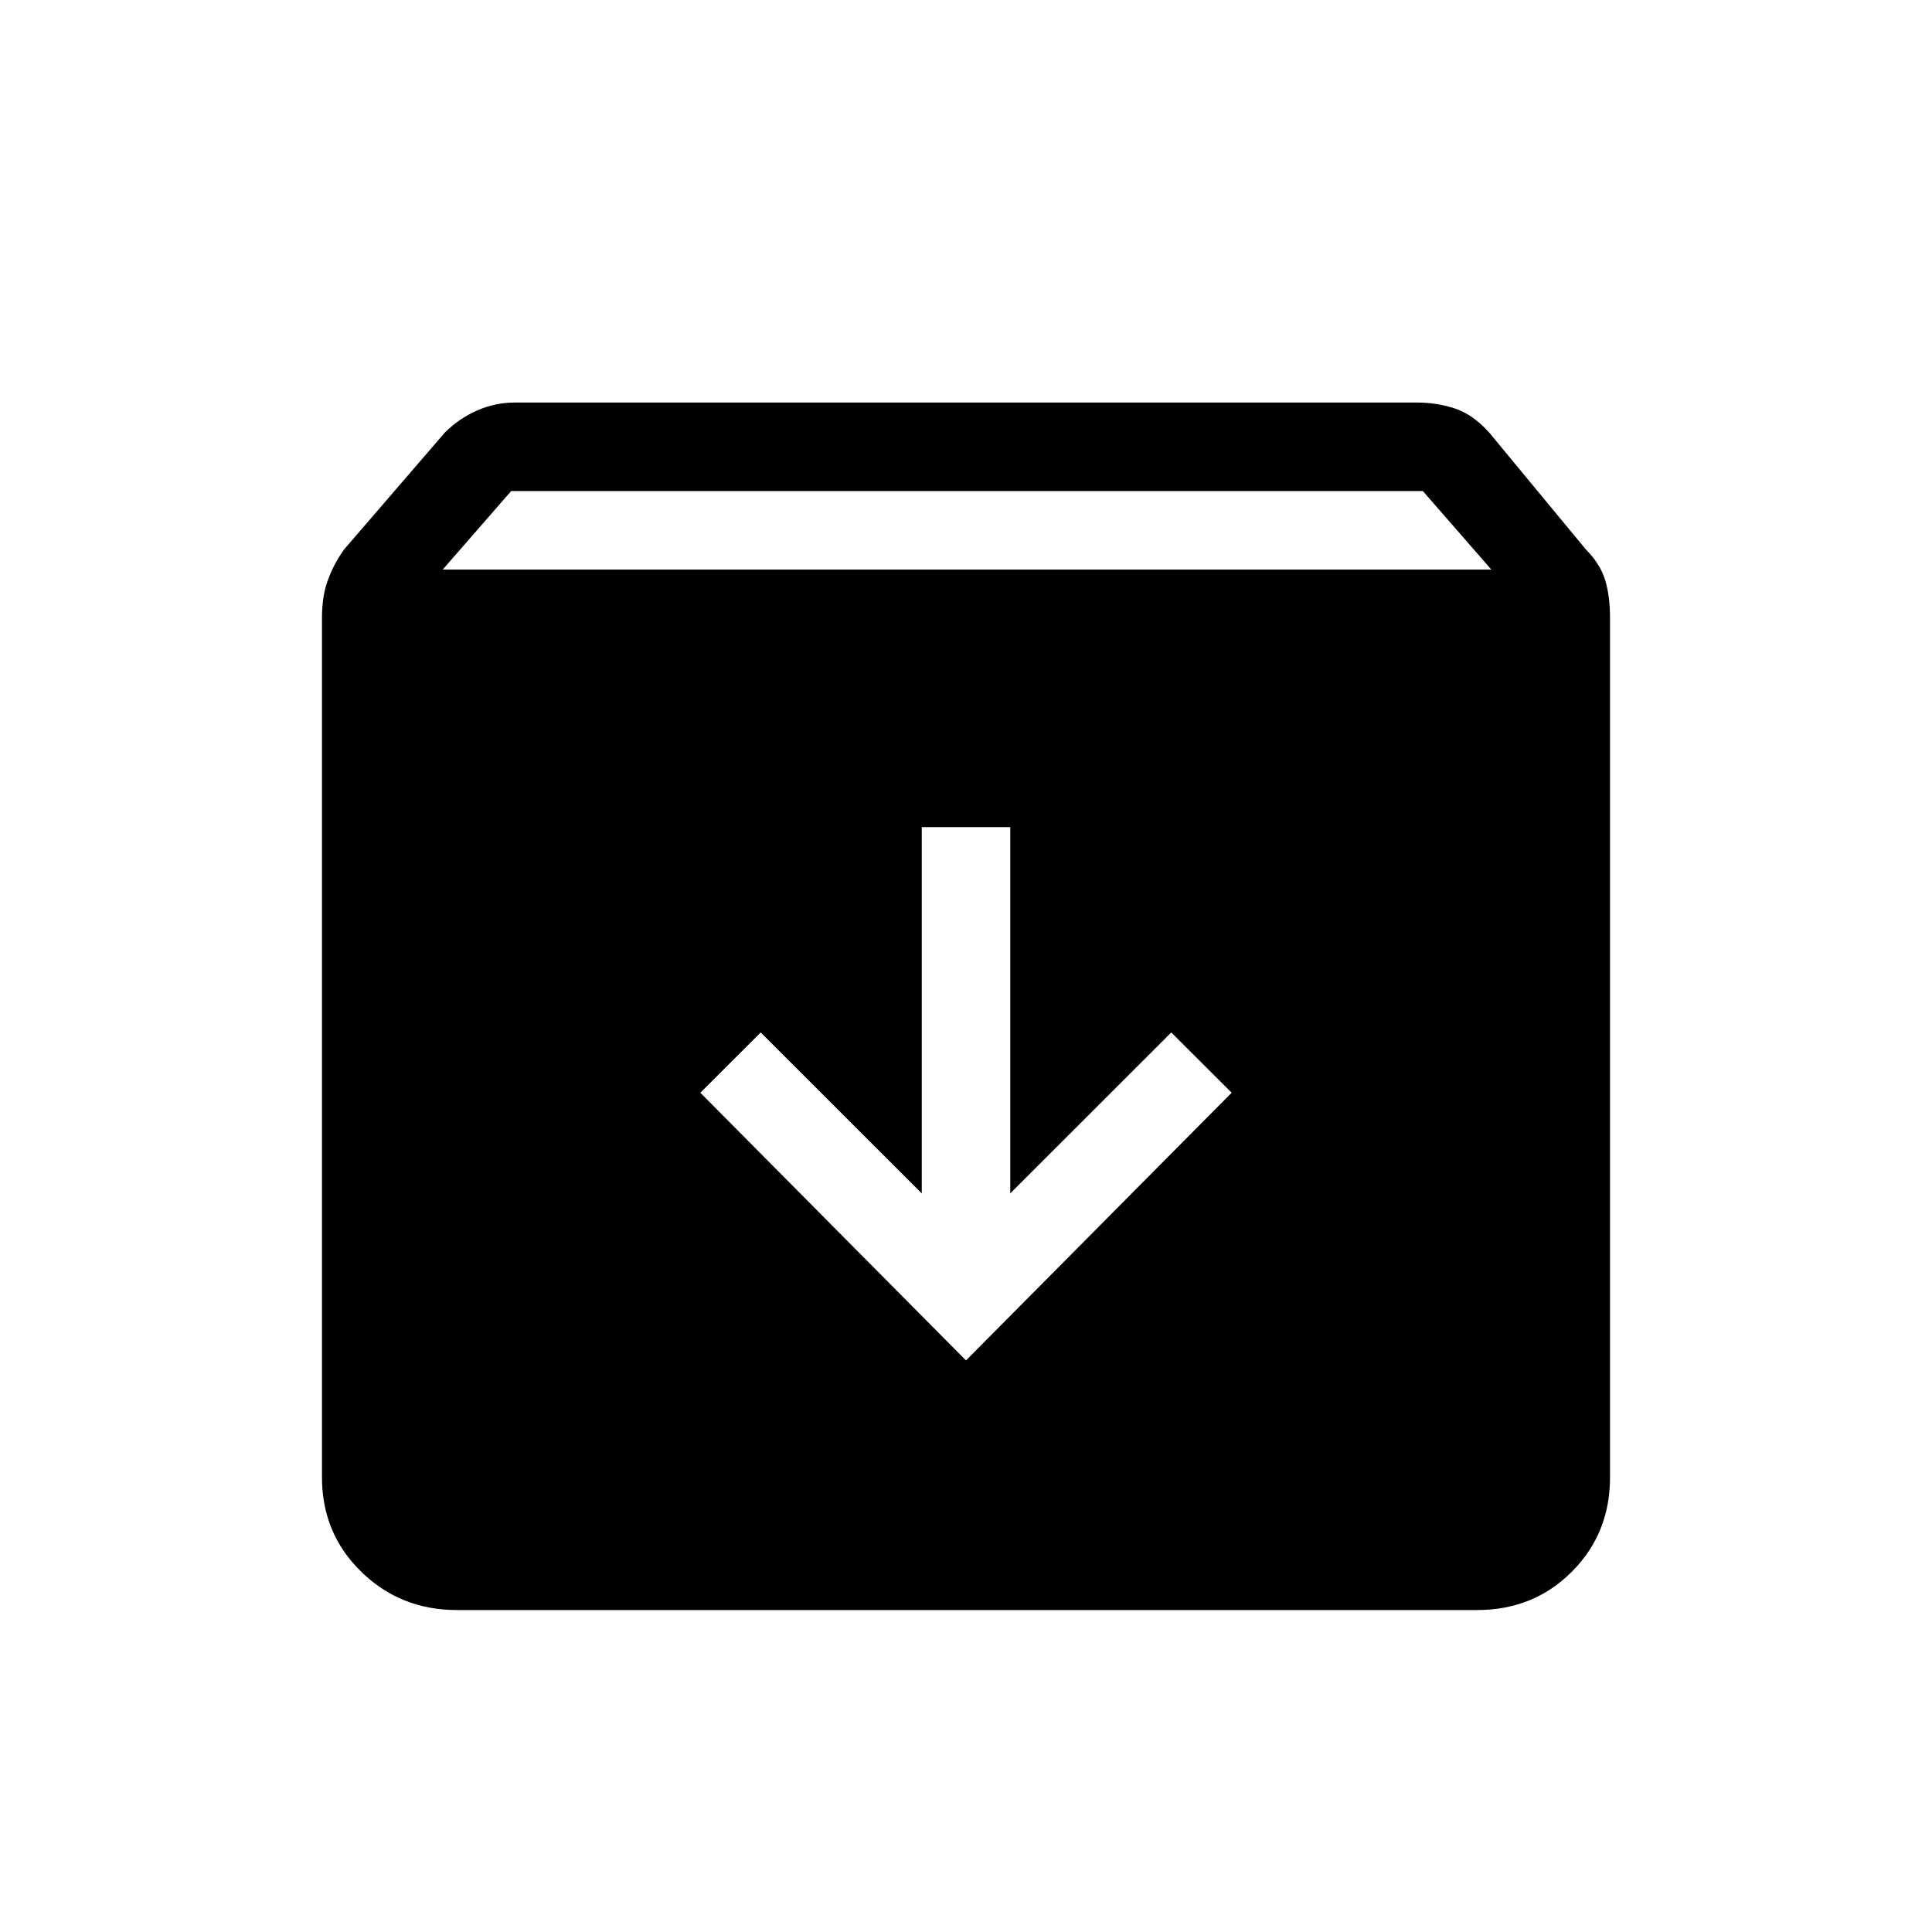 <svg xmlns="http://www.w3.org/2000/svg" height="20" width="20"><path d="M4.729 16.667Q4.146 16.667 3.74 16.271Q3.333 15.875 3.333 15.292V6.396Q3.333 6.167 3.396 6Q3.458 5.833 3.562 5.688L4.604 4.479Q4.75 4.333 4.938 4.25Q5.125 4.167 5.333 4.167H14.667Q14.875 4.167 15.062 4.229Q15.25 4.292 15.417 4.479L16.417 5.688Q16.562 5.833 16.615 6Q16.667 6.167 16.667 6.396V15.292Q16.667 15.875 16.271 16.271Q15.875 16.667 15.292 16.667ZM4.583 5.896H15.438L14.729 5.083H5.292ZM10 14.083 12.75 11.312 12.125 10.688 10.458 12.354V8.562H9.542V12.354L7.875 10.688L7.25 11.312Z"/></svg>